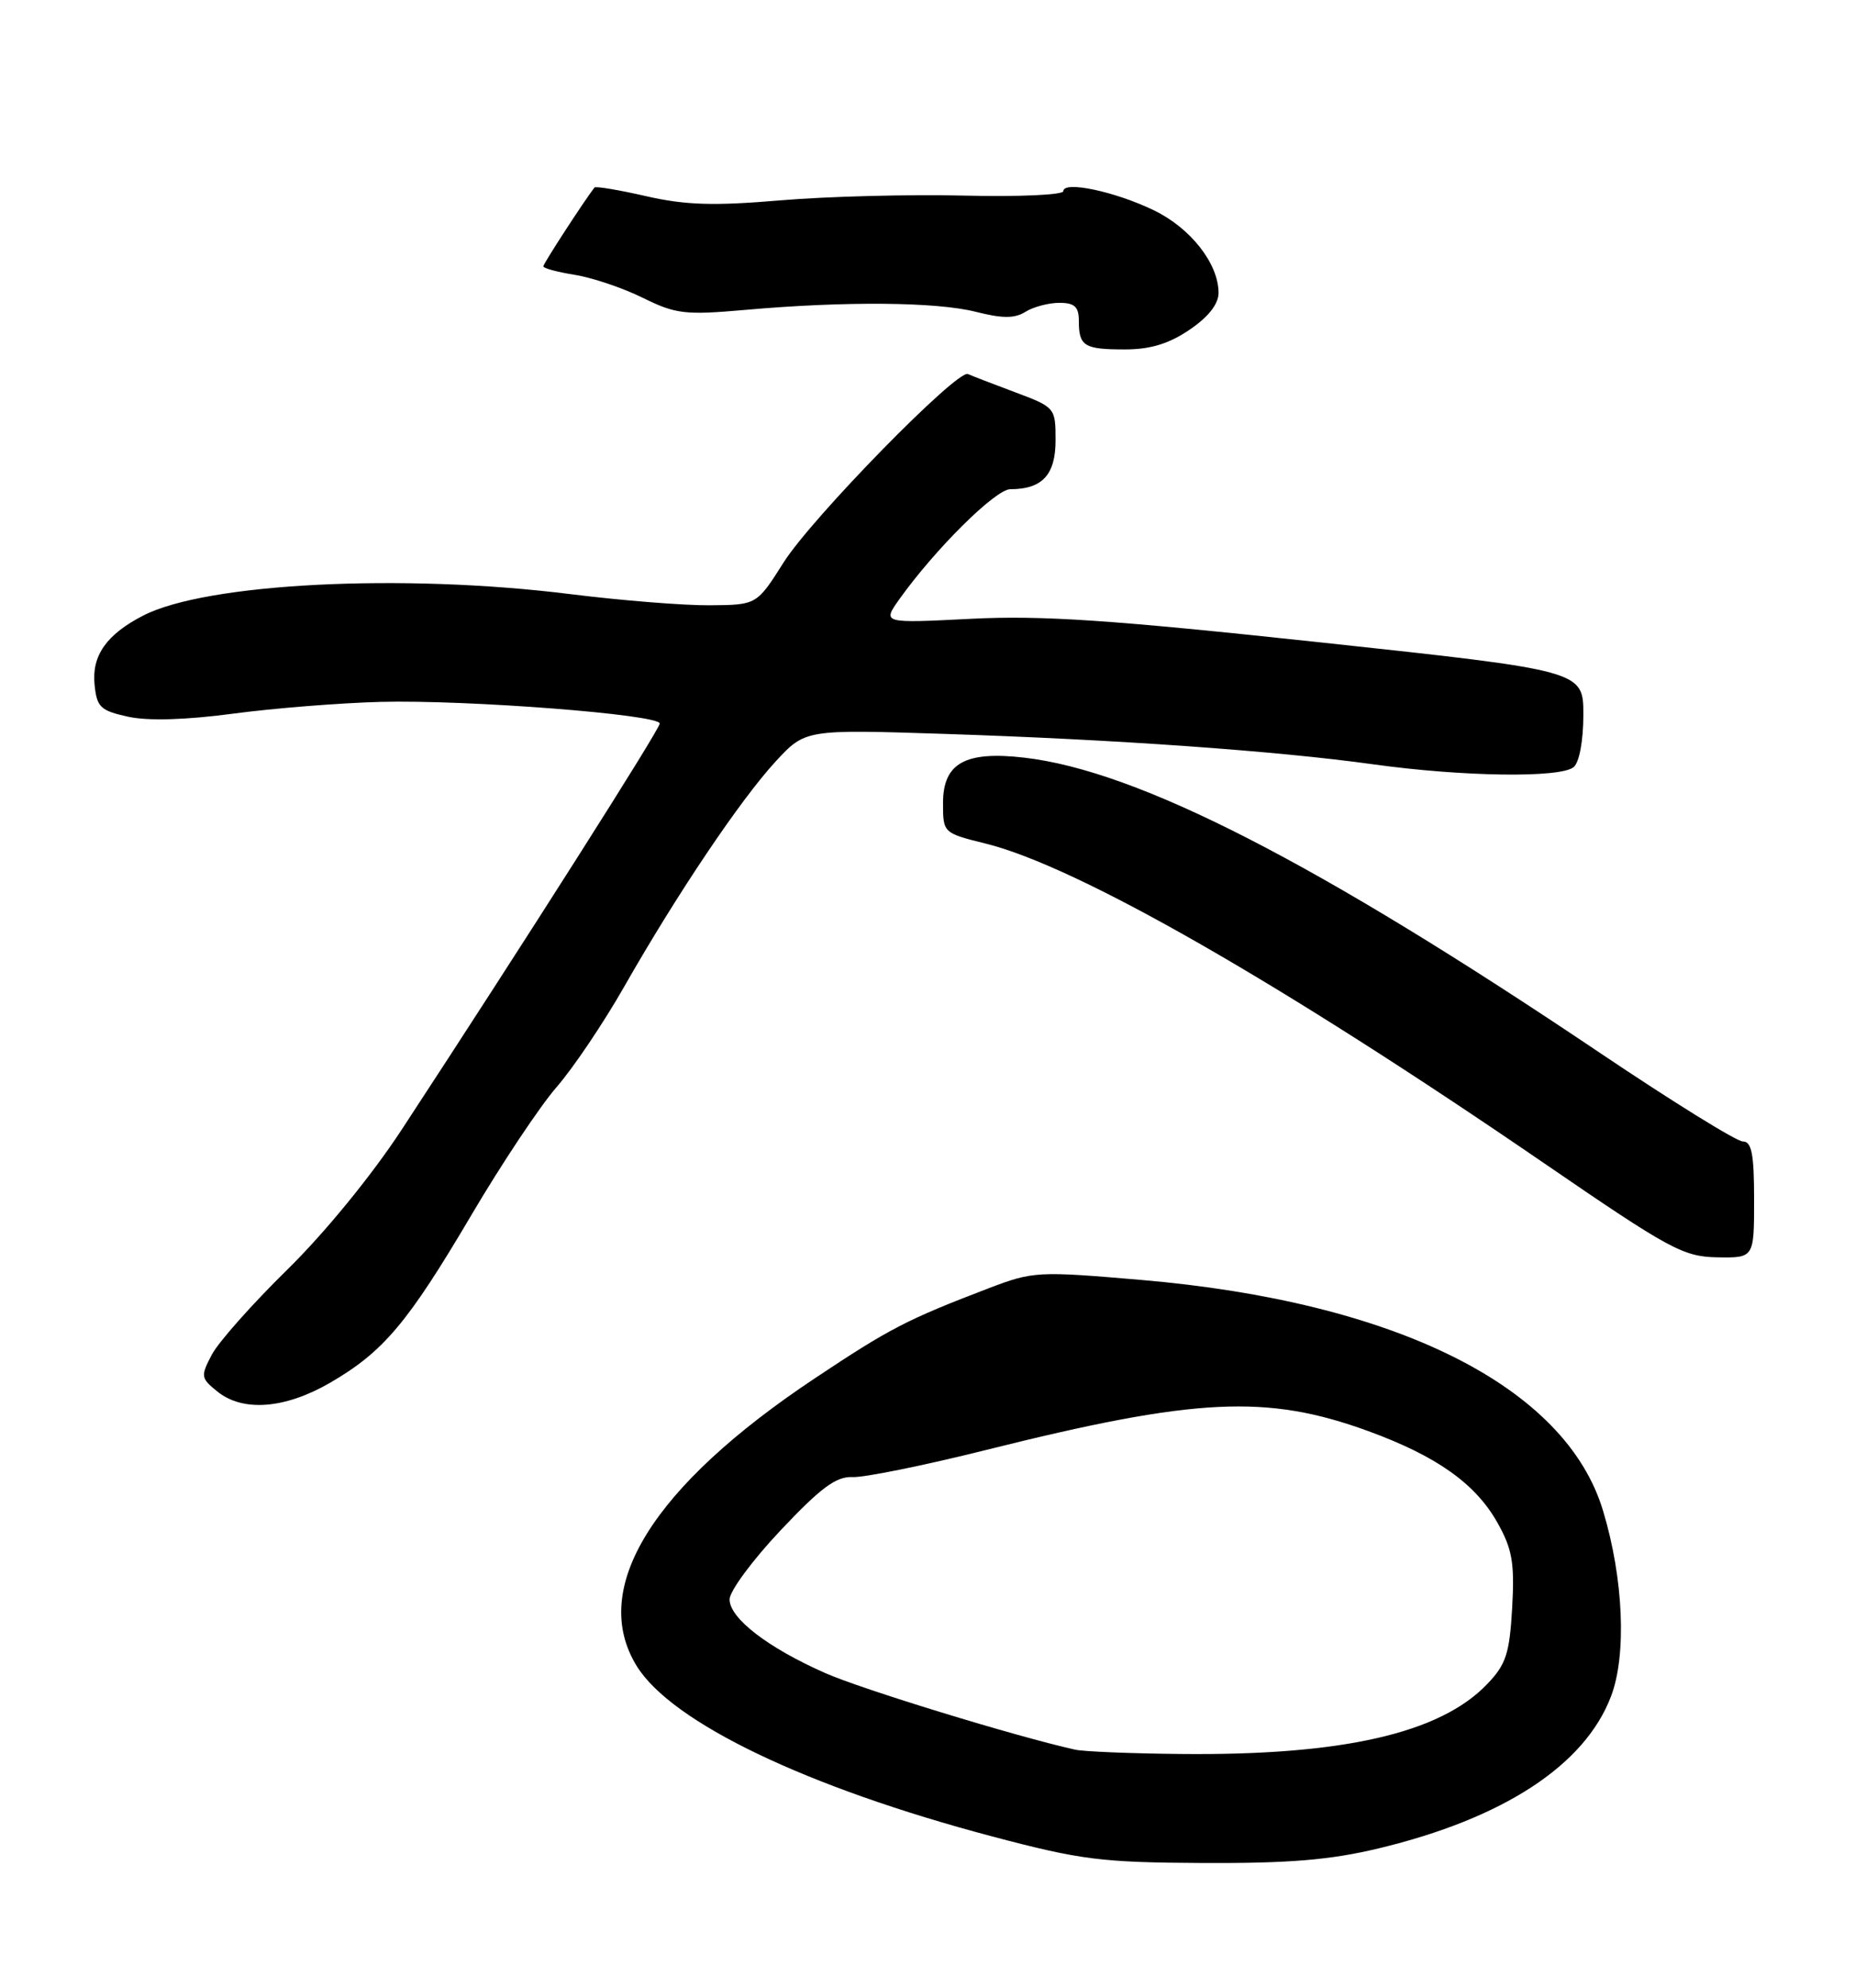 <?xml version="1.0" encoding="UTF-8" standalone="no"?>
<!DOCTYPE svg PUBLIC "-//W3C//DTD SVG 1.1//EN" "http://www.w3.org/Graphics/SVG/1.1/DTD/svg11.dtd" >
<svg xmlns="http://www.w3.org/2000/svg" xmlns:xlink="http://www.w3.org/1999/xlink" version="1.1" viewBox="0 0 239 256">
 <g >
 <path fill="currentColor"
d=" M 177.61 238.04 C 193.70 234.18 204.18 227.34 207.56 218.47 C 209.60 213.14 209.18 203.28 206.53 194.53 C 201.71 178.55 179.85 167.64 147.02 164.83 C 133.71 163.69 133.11 163.72 127.39 165.90 C 116.83 169.94 114.63 171.08 105.00 177.49 C 84.02 191.44 75.88 204.59 82.04 214.56 C 86.54 221.84 103.95 230.18 127.88 236.51 C 139.30 239.53 141.88 239.85 155.00 239.92 C 166.11 239.97 171.40 239.53 177.61 238.04 Z  M 42.50 178.09 C 49.39 174.10 52.52 170.39 60.72 156.50 C 64.61 149.90 69.56 142.47 71.71 140.00 C 73.86 137.53 77.80 131.68 80.46 127.00 C 87.24 115.11 95.39 103.00 99.91 98.09 C 103.75 93.93 103.75 93.93 121.63 94.51 C 143.73 95.23 164.51 96.70 177.00 98.44 C 188.49 100.03 201.04 100.21 202.75 98.79 C 203.48 98.18 204.00 95.40 204.00 92.06 C 204.00 86.37 204.00 86.37 170.25 82.74 C 143.06 79.82 134.28 79.23 125.09 79.69 C 113.67 80.27 113.67 80.27 115.88 77.16 C 120.47 70.73 128.26 63.00 130.17 63.00 C 134.29 63.00 136.00 61.15 136.00 56.70 C 136.00 52.51 135.95 52.45 130.75 50.50 C 127.86 49.42 125.14 48.37 124.71 48.17 C 123.34 47.54 104.61 66.67 100.97 72.42 C 97.50 77.90 97.50 77.90 91.46 77.95 C 88.14 77.98 80.04 77.33 73.46 76.51 C 51.87 73.81 26.52 75.09 18.42 79.29 C 13.74 81.70 11.82 84.42 12.18 88.12 C 12.47 91.08 12.92 91.51 16.50 92.30 C 19.07 92.86 23.89 92.72 30.00 91.91 C 35.23 91.21 43.77 90.53 49.00 90.39 C 60.25 90.10 85.00 92.02 85.00 93.18 C 85.00 93.93 67.50 121.45 51.74 145.50 C 47.89 151.37 41.82 158.80 37.02 163.50 C 32.53 167.90 28.16 172.82 27.30 174.44 C 25.83 177.23 25.87 177.48 27.99 179.19 C 31.28 181.86 36.70 181.44 42.50 178.09 Z  M 226.00 154.50 C 226.00 148.62 225.69 147.00 224.55 147.00 C 223.75 147.00 215.44 141.85 206.09 135.56 C 169.65 111.06 146.63 99.26 131.96 97.57 C 124.35 96.69 121.50 98.28 121.50 103.42 C 121.50 107.26 121.52 107.28 127.00 108.64 C 138.84 111.57 165.07 126.59 199.00 149.84 C 215.12 160.89 216.87 161.84 221.25 161.92 C 226.00 162.00 226.00 162.00 226.00 154.50 Z  M 153.27 42.46 C 155.69 40.82 157.00 39.15 157.00 37.71 C 156.99 33.95 153.41 29.38 148.68 27.09 C 143.67 24.66 137.00 23.25 137.00 24.62 C 137.00 25.10 131.26 25.36 124.25 25.19 C 117.24 25.02 106.59 25.29 100.58 25.80 C 91.97 26.53 88.32 26.42 83.27 25.27 C 79.74 24.46 76.74 23.96 76.59 24.15 C 75.21 25.94 70.00 33.96 70.00 34.30 C 70.00 34.55 71.84 35.04 74.08 35.40 C 76.33 35.76 80.27 37.09 82.83 38.36 C 87.07 40.45 88.28 40.59 96.00 39.91 C 108.87 38.77 120.59 38.87 125.70 40.15 C 129.16 41.03 130.73 41.03 132.13 40.15 C 133.14 39.52 135.10 39.00 136.49 39.00 C 138.45 39.00 139.00 39.51 139.00 41.33 C 139.00 44.58 139.68 45.00 144.93 45.00 C 148.21 45.00 150.61 44.27 153.27 42.46 Z  M 138.50 225.32 C 130.83 223.61 111.01 217.54 106.30 215.45 C 98.92 212.19 94.00 208.40 94.00 205.97 C 94.00 204.91 96.96 200.90 100.58 197.07 C 105.73 191.61 107.73 190.12 109.83 190.22 C 111.30 190.30 119.03 188.73 127.00 186.74 C 154.10 179.97 163.19 179.53 176.29 184.30 C 185.10 187.52 190.10 191.06 192.93 196.09 C 194.85 199.50 195.15 201.27 194.83 207.05 C 194.49 212.96 194.04 214.35 191.60 216.89 C 185.54 223.22 172.96 226.09 152.18 225.88 C 145.75 225.82 139.60 225.57 138.50 225.32 Z "/>
</g>
</svg>